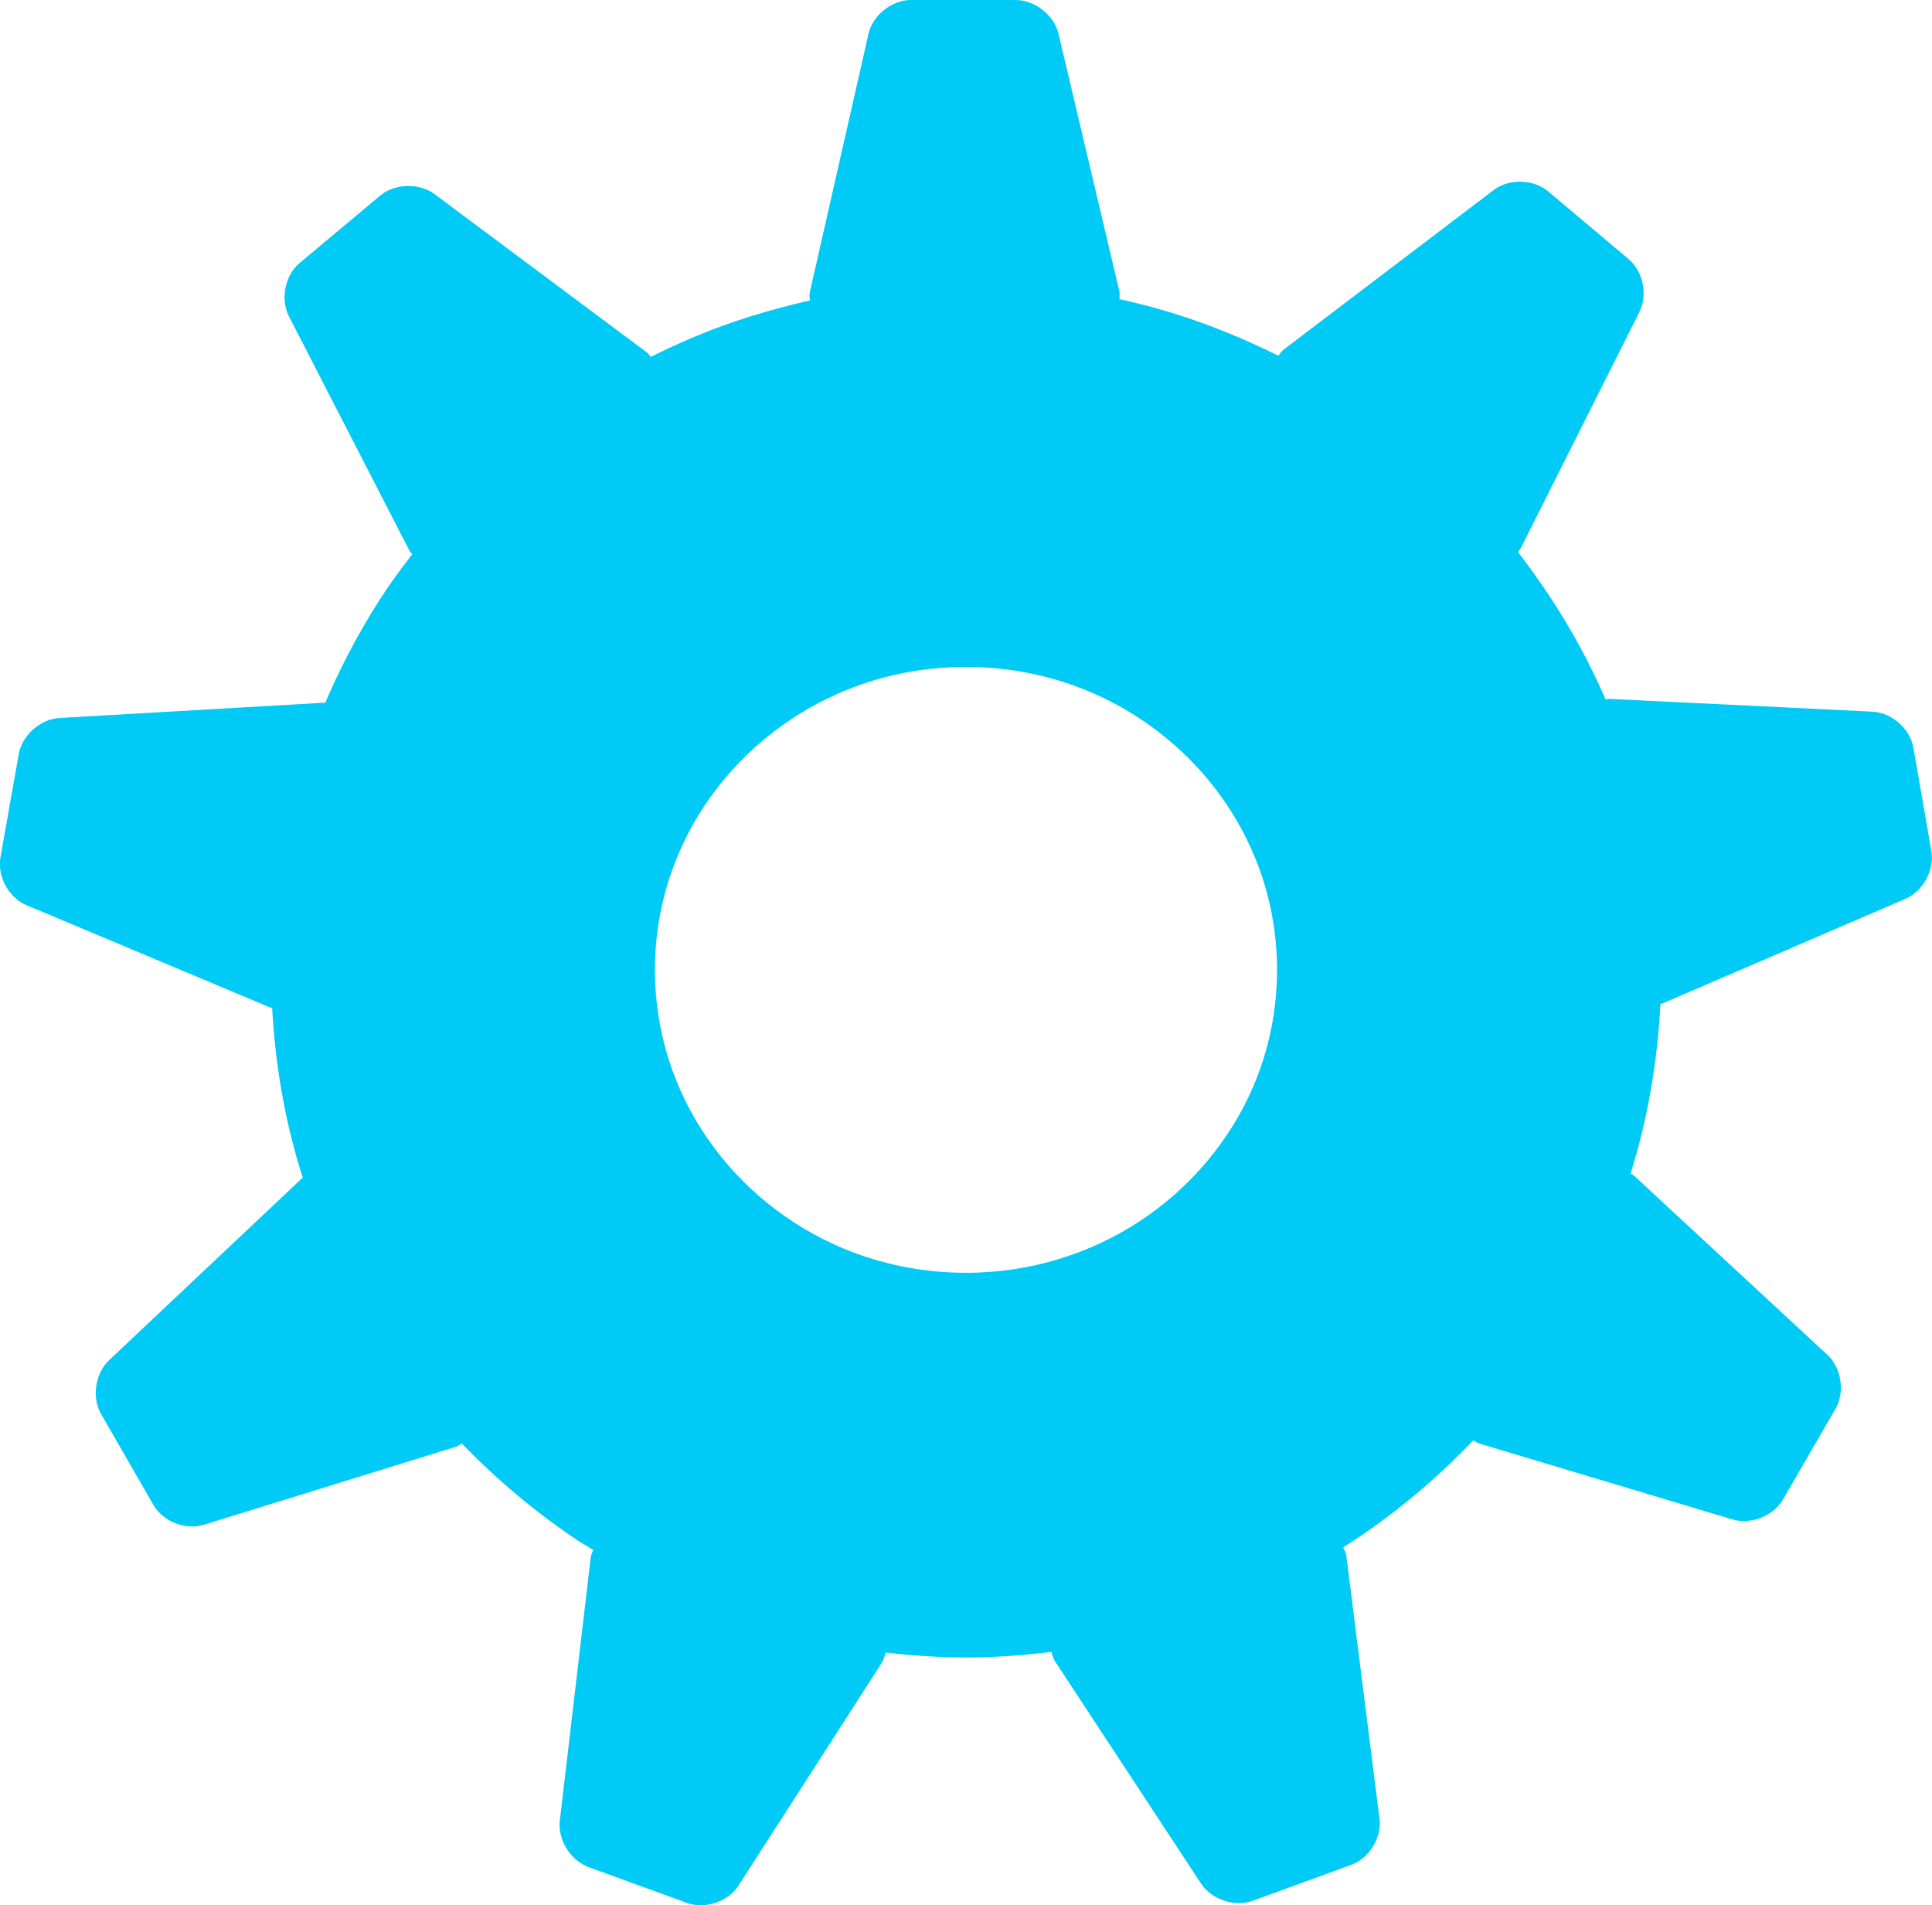 <?xml version="1.0" encoding="utf-8"?>
<!-- Generator: Adobe Illustrator 14.0.0, SVG Export Plug-In . SVG Version: 6.00 Build 43363)  -->
<!DOCTYPE svg PUBLIC "-//W3C//DTD SVG 1.1//EN" "http://www.w3.org/Graphics/SVG/1.1/DTD/svg11.dtd">
<svg version="1.1" id="Vrstva_1" xmlns="http://www.w3.org/2000/svg" xmlns:xlink="http://www.w3.org/1999/xlink" x="0px" y="0px"
	 width="23.413px" height="23.087px" viewBox="0 0 23.413 23.087" enable-background="new 0 0 23.413 23.087" xml:space="preserve">
<path fill="#00CAF6" d="M23.187,9.058c-0.041-0.227-0.262-0.422-0.493-0.434L19.5,8.469c-0.015,0-0.028,0.006-0.043,0.007
	c-0.279-0.645-0.64-1.242-1.063-1.788c0.011-0.016,0.025-0.025,0.034-0.043l1.438-2.863c0.105-0.207,0.046-0.497-0.133-0.645
	L18.76,2.318c-0.176-0.148-0.472-0.156-0.656-0.017l-2.546,1.934c-0.029,0.022-0.046,0.05-0.066,0.076
	c-0.412-0.205-0.841-0.381-1.288-0.519c-0.209-0.064-0.422-0.119-0.638-0.167c0.001-0.032,0.006-0.063-0.002-0.099l-0.737-3.119
	C12.774,0.185,12.541,0,12.309,0l-1.271,0c-0.23,0-0.463,0.184-0.513,0.409L9.817,3.527c-0.01,0.041-0.006,0.077-0.002,0.114
	C9.34,3.749,8.877,3.889,8.438,4.072C8.25,4.15,8.067,4.235,7.886,4.325C7.87,4.306,7.858,4.284,7.834,4.267l-2.57-1.916
	C5.079,2.214,4.783,2.223,4.606,2.371L3.63,3.188C3.454,3.336,3.396,3.625,3.5,3.831l1.463,2.844
	c0.009,0.017,0.022,0.026,0.033,0.041c-0.092,0.12-0.183,0.239-0.269,0.363c-0.308,0.449-0.57,0.933-0.787,1.44
	c-0.007,0-0.013-0.003-0.021-0.003l-3.2,0.185c-0.23,0.013-0.452,0.21-0.492,0.438l-0.222,1.253
	c-0.04,0.228,0.101,0.486,0.314,0.576l2.948,1.238c0.011,0.004,0.021,0.003,0.031,0.006c0.039,0.713,0.161,1.406,0.372,2.063
	c-0.006,0.005-0.013,0.006-0.019,0.012L1.32,16.485c-0.167,0.159-0.21,0.451-0.095,0.651l0.636,1.104
	c0.116,0.199,0.39,0.307,0.61,0.237l3.055-0.945c0.028-0.009,0.048-0.026,0.071-0.039c0.425,0.44,0.897,0.837,1.409,1.178
	c0.06,0.039,0.123,0.073,0.184,0.111c-0.014,0.032-0.028,0.061-0.032,0.097l-0.374,3.185c-0.027,0.228,0.129,0.48,0.346,0.561
	l1.195,0.435c0.218,0.08,0.497-0.015,0.623-0.208l1.73-2.689c0.029-0.045,0.045-0.092,0.053-0.137
	c0.322,0.036,0.646,0.06,0.977,0.06c0.35,0,0.694-0.027,1.035-0.068c0.01,0.043,0.023,0.088,0.052,0.129l1.76,2.679
	c0.126,0.193,0.408,0.287,0.625,0.208l1.196-0.436c0.217-0.079,0.371-0.33,0.341-0.56l-0.4-3.172
	c-0.005-0.043-0.021-0.08-0.039-0.114c0.577-0.368,1.106-0.804,1.576-1.299c0.023,0.015,0.043,0.031,0.073,0.04l3.069,0.92
	c0.221,0.066,0.497-0.043,0.611-0.242l0.639-1.103c0.113-0.199,0.07-0.491-0.099-0.648L19.8,14.245
	c-0.013-0.011-0.027-0.014-0.04-0.023c0.205-0.654,0.325-1.346,0.362-2.057c0.009-0.003,0.02-0.002,0.027-0.006l2.945-1.268
	c0.212-0.092,0.352-0.353,0.311-0.579L23.187,9.058z M10.227,15.132c-0.678-0.282-1.256-0.756-1.658-1.342
	c-0.201-0.294-0.359-0.613-0.467-0.955c-0.107-0.34-0.165-0.7-0.166-1.082c0.001-0.508,0.104-0.979,0.291-1.416
	c0.279-0.651,0.755-1.219,1.359-1.62c0.301-0.2,0.633-0.359,0.988-0.468c0.355-0.108,0.733-0.167,1.133-0.167
	c0.531,0,1.026,0.105,1.479,0.292c0.677,0.282,1.255,0.756,1.657,1.342c0.202,0.293,0.358,0.614,0.467,0.954
	c0.107,0.341,0.166,0.702,0.166,1.082c-0.001,0.508-0.103,0.98-0.289,1.416c-0.28,0.652-0.757,1.22-1.359,1.62
	c-0.303,0.201-0.635,0.359-0.989,0.467c-0.355,0.109-0.733,0.169-1.132,0.169C11.175,15.424,10.68,15.319,10.227,15.132z"/>
</svg>
